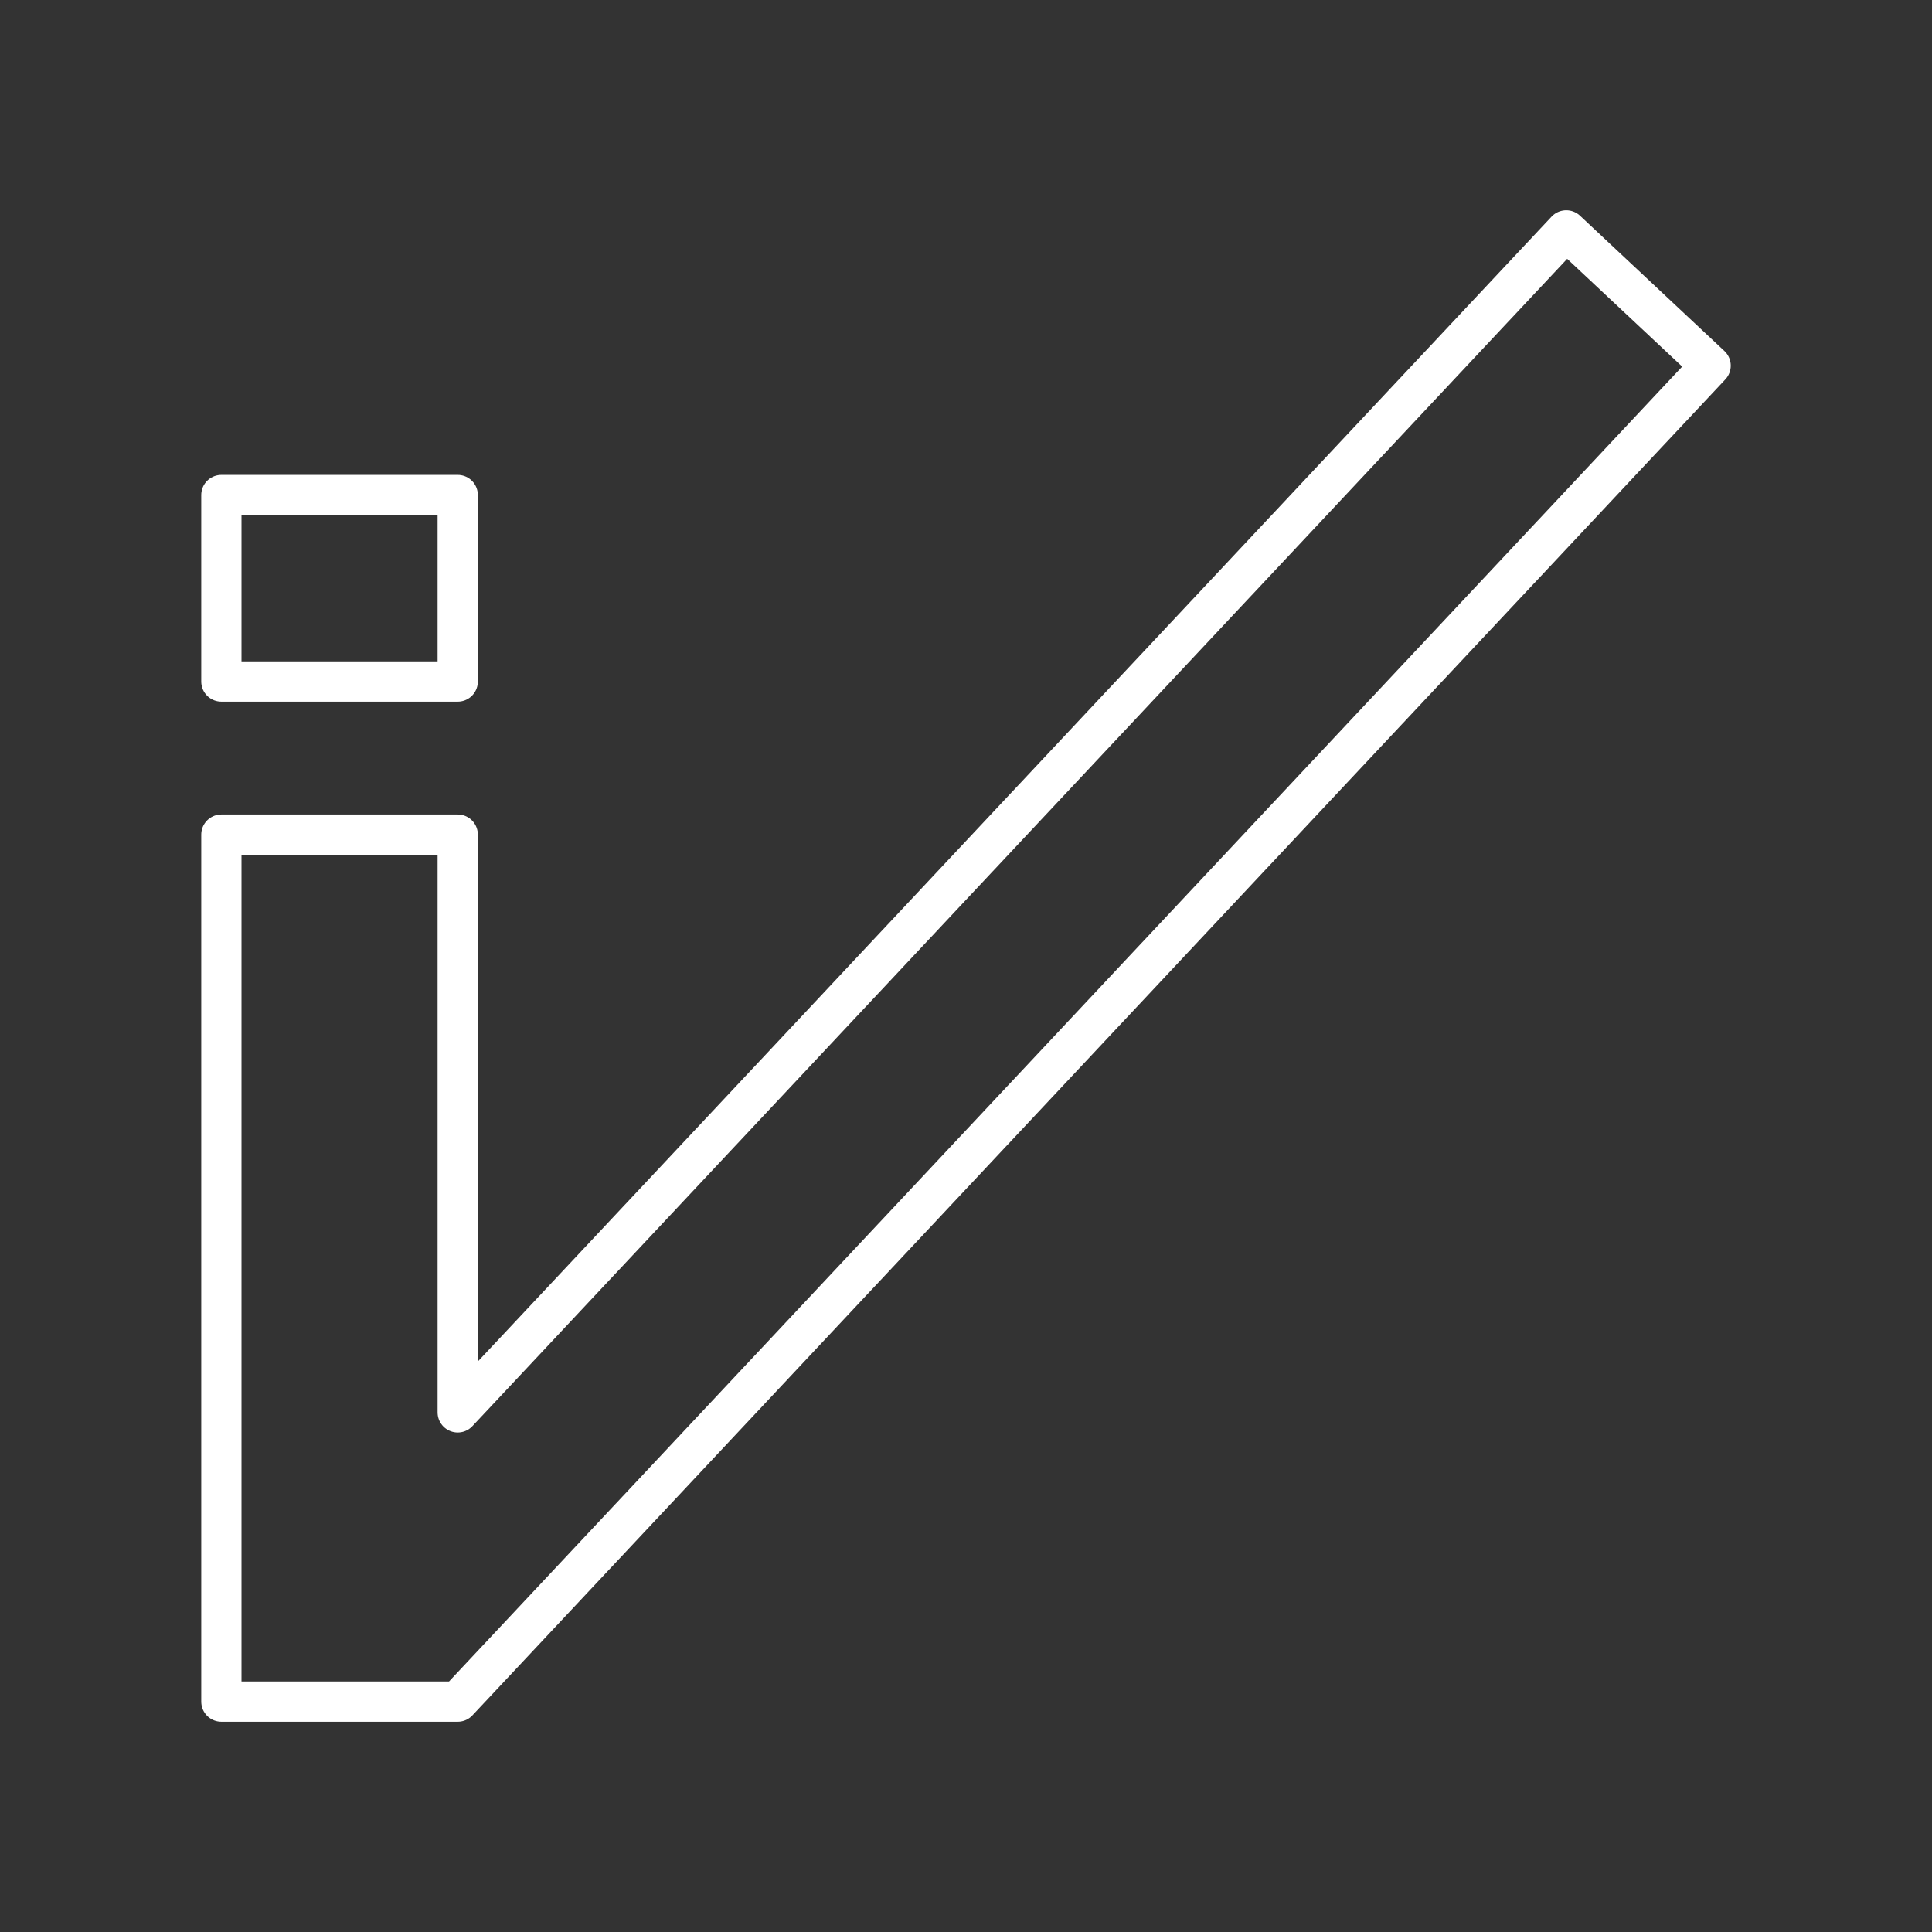 <?xml version="1.0" encoding="UTF-8"?><svg id="b" xmlns="http://www.w3.org/2000/svg" viewBox="0 0 48 48"><rect x="0" y="0" width="48" height="48" fill="#333333" stroke="none"/><defs><style>.d{fill:none;stroke:#fff;stroke-linecap:round;stroke-linejoin:round;}</style></defs><path id="c" class="d" d="m11.372,42.276L42.5,9.085l-3.587-3.361-27.541,29.366v-14.354h-5.872v21.54h5.872ZM5.5,12.299h5.872v4.633h-5.872v-4.633Z"/></svg>